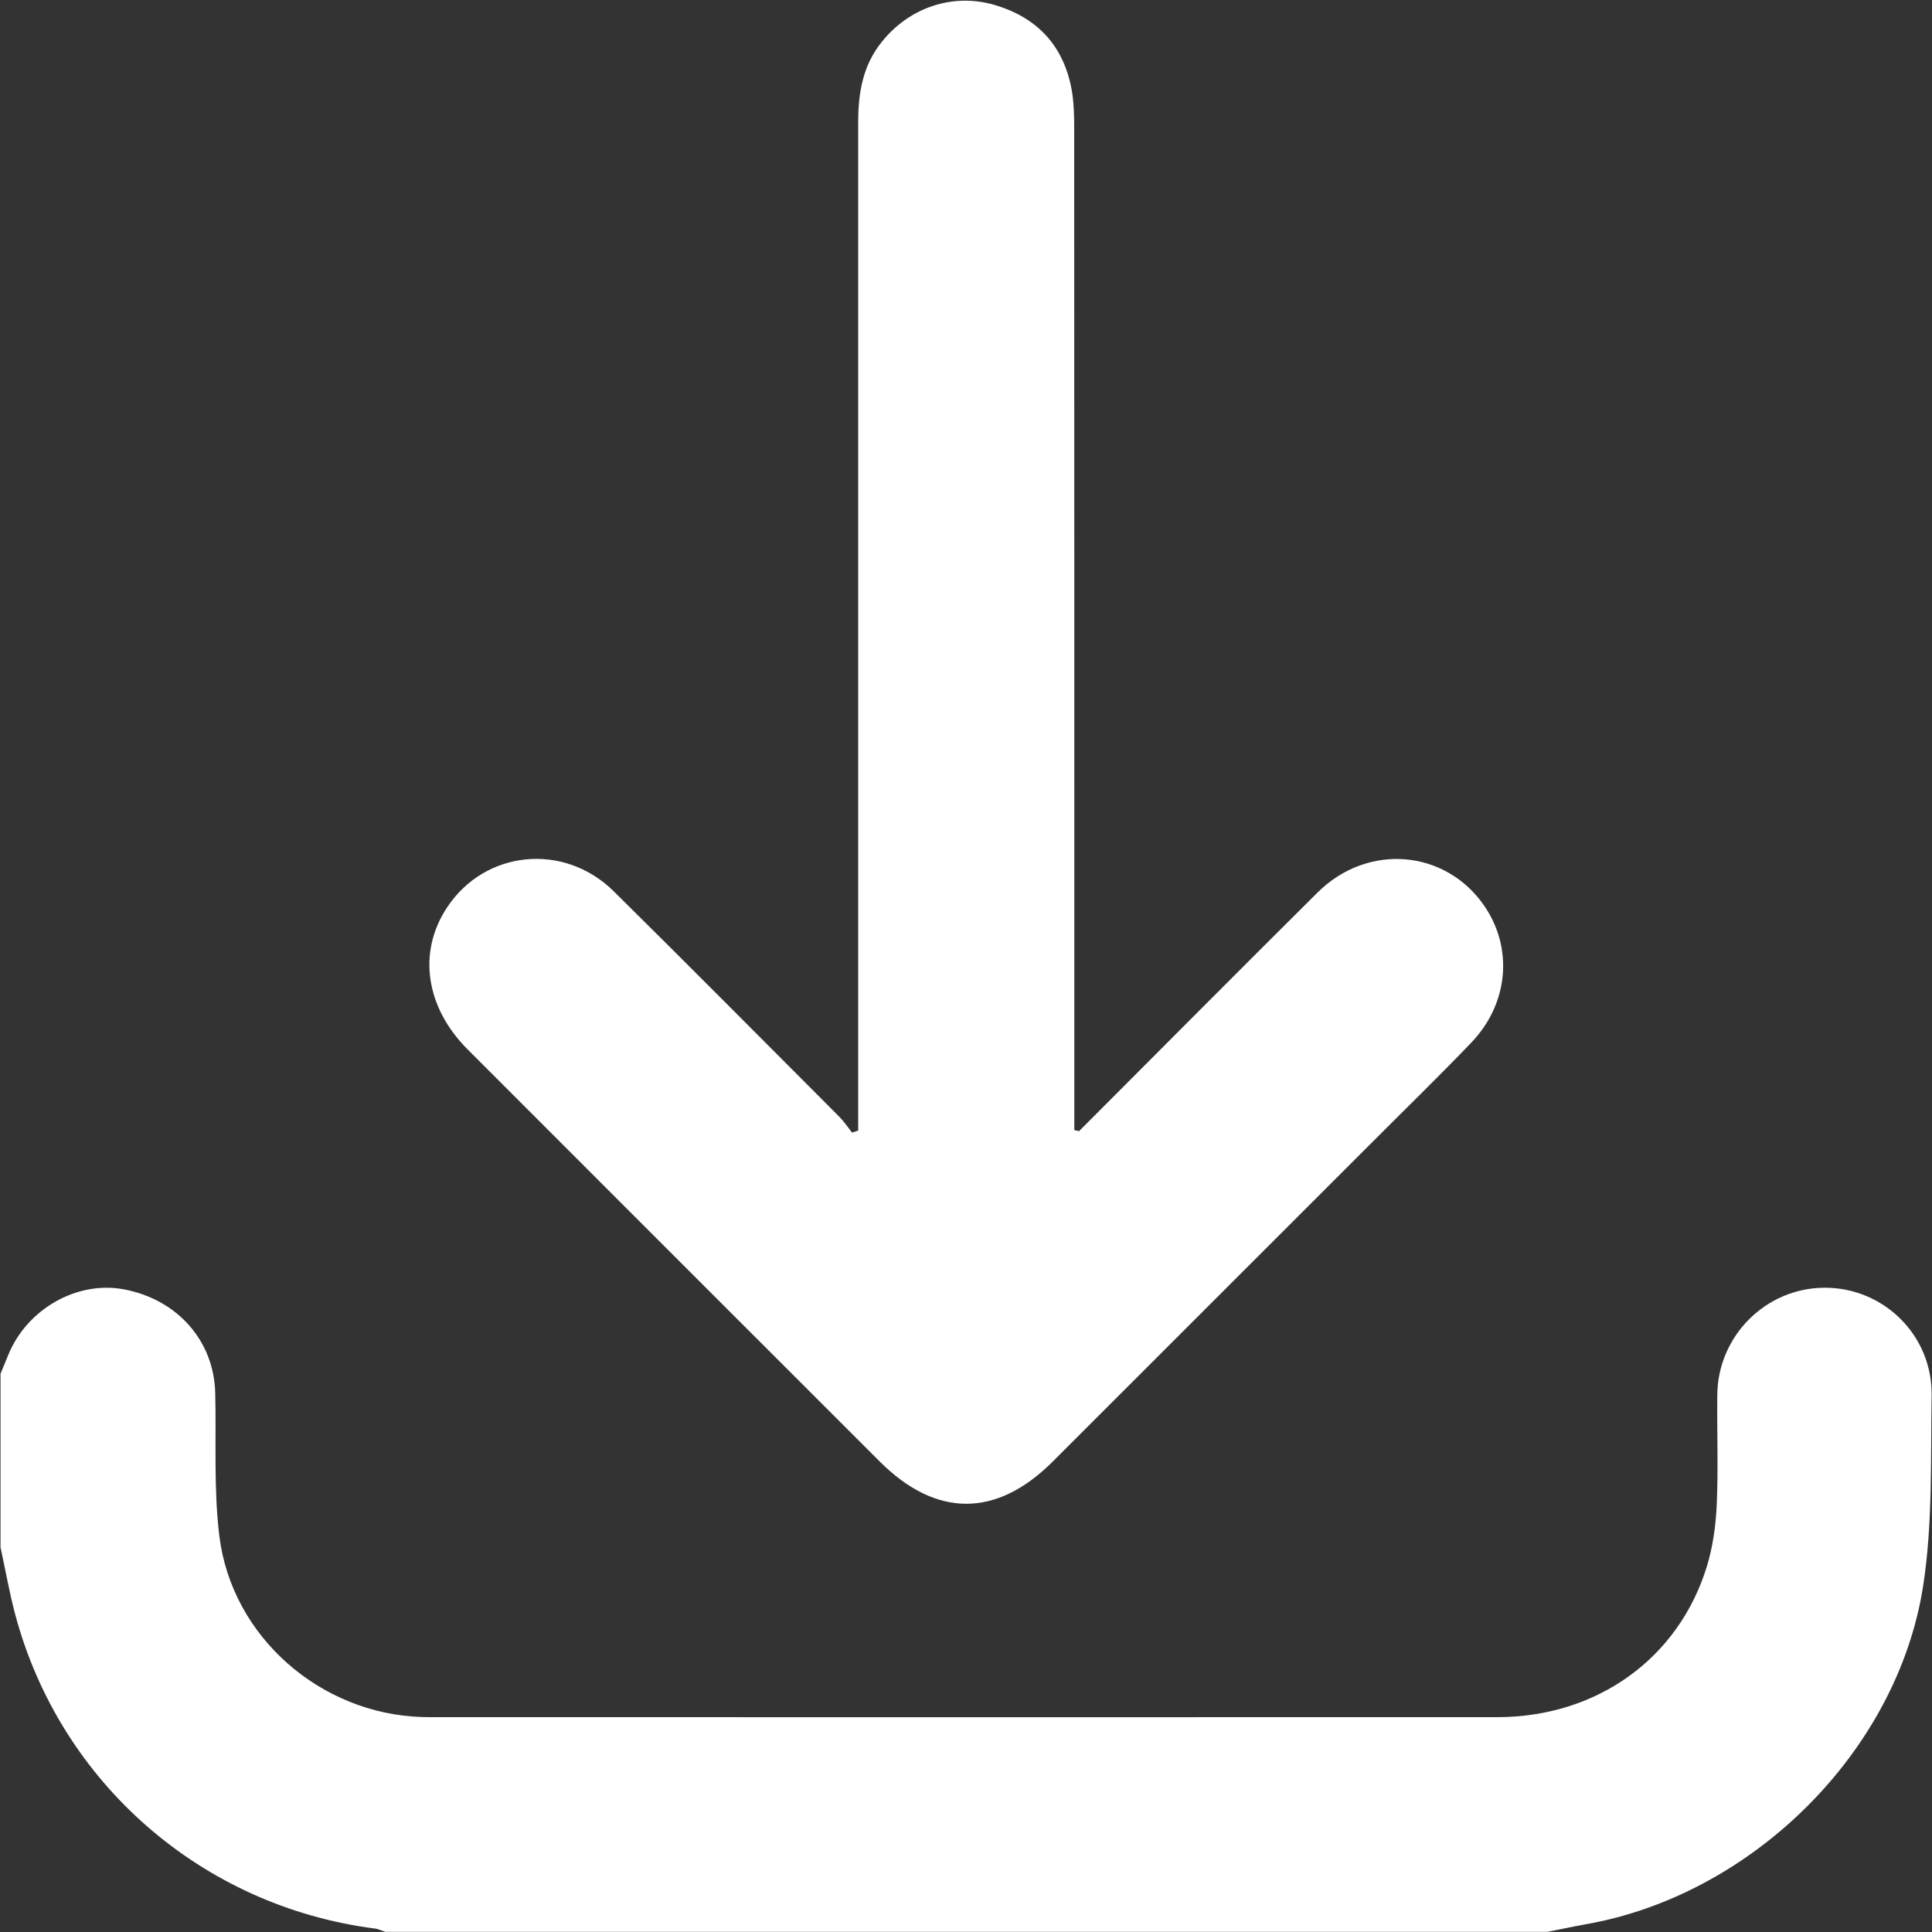 <svg width="15" height="15" viewBox="0 0 15 15" fill="none" xmlns="http://www.w3.org/2000/svg">
<rect x="0" y="0" width="15" height="15" fill="#333333" stroke="none"/>
<path d="M0.004 10.666C0.024 10.617 0.044 10.569 0.064 10.52C0.209 10.164 0.596 9.943 0.959 10.01C1.376 10.087 1.662 10.41 1.671 10.816C1.68 11.186 1.658 11.56 1.703 11.925C1.799 12.709 2.49 13.308 3.278 13.331C3.312 13.332 3.347 13.332 3.381 13.332C6.129 13.332 8.877 13.333 11.625 13.332C12.397 13.331 13.03 12.879 13.251 12.165C13.299 12.009 13.322 11.841 13.329 11.677C13.341 11.395 13.33 11.111 13.333 10.828C13.338 10.371 13.711 10 14.164 9.998C14.624 9.995 15.005 10.368 14.997 10.836C14.989 11.327 15.006 11.826 14.932 12.308C14.733 13.602 13.6 14.715 12.311 14.94C12.211 14.958 12.112 14.98 12.013 14.999C9.006 14.999 5.999 14.999 2.991 14.999C2.964 14.99 2.938 14.976 2.91 14.973C1.57 14.801 0.47 13.845 0.119 12.538C0.073 12.365 0.042 12.188 0.004 12.013C0.004 11.564 0.004 11.115 0.004 10.666Z" fill="white"/>
<path d="M8.378 8.782C8.995 8.164 9.611 7.544 10.23 6.929C10.62 6.542 11.226 6.595 11.526 7.036C11.75 7.365 11.712 7.794 11.422 8.096C11.165 8.364 10.899 8.622 10.637 8.885C9.816 9.706 8.995 10.527 8.173 11.348C7.735 11.785 7.268 11.784 6.83 11.347C5.764 10.281 4.697 9.215 3.631 8.148C3.303 7.82 3.242 7.392 3.47 7.047C3.763 6.601 4.376 6.537 4.764 6.919C5.351 7.499 5.931 8.084 6.514 8.668C6.552 8.706 6.582 8.751 6.615 8.793C6.631 8.788 6.647 8.783 6.663 8.778C6.663 8.719 6.663 8.66 6.663 8.601C6.663 6.05 6.663 3.498 6.663 0.946C6.663 0.721 6.699 0.509 6.844 0.328C7.056 0.06 7.395 -0.057 7.72 0.038C8.066 0.139 8.272 0.372 8.326 0.731C8.338 0.817 8.34 0.906 8.34 0.993C8.341 3.53 8.341 6.068 8.341 8.605C8.341 8.661 8.341 8.717 8.341 8.774C8.353 8.777 8.366 8.78 8.378 8.782Z" fill="white"/>
</svg>
